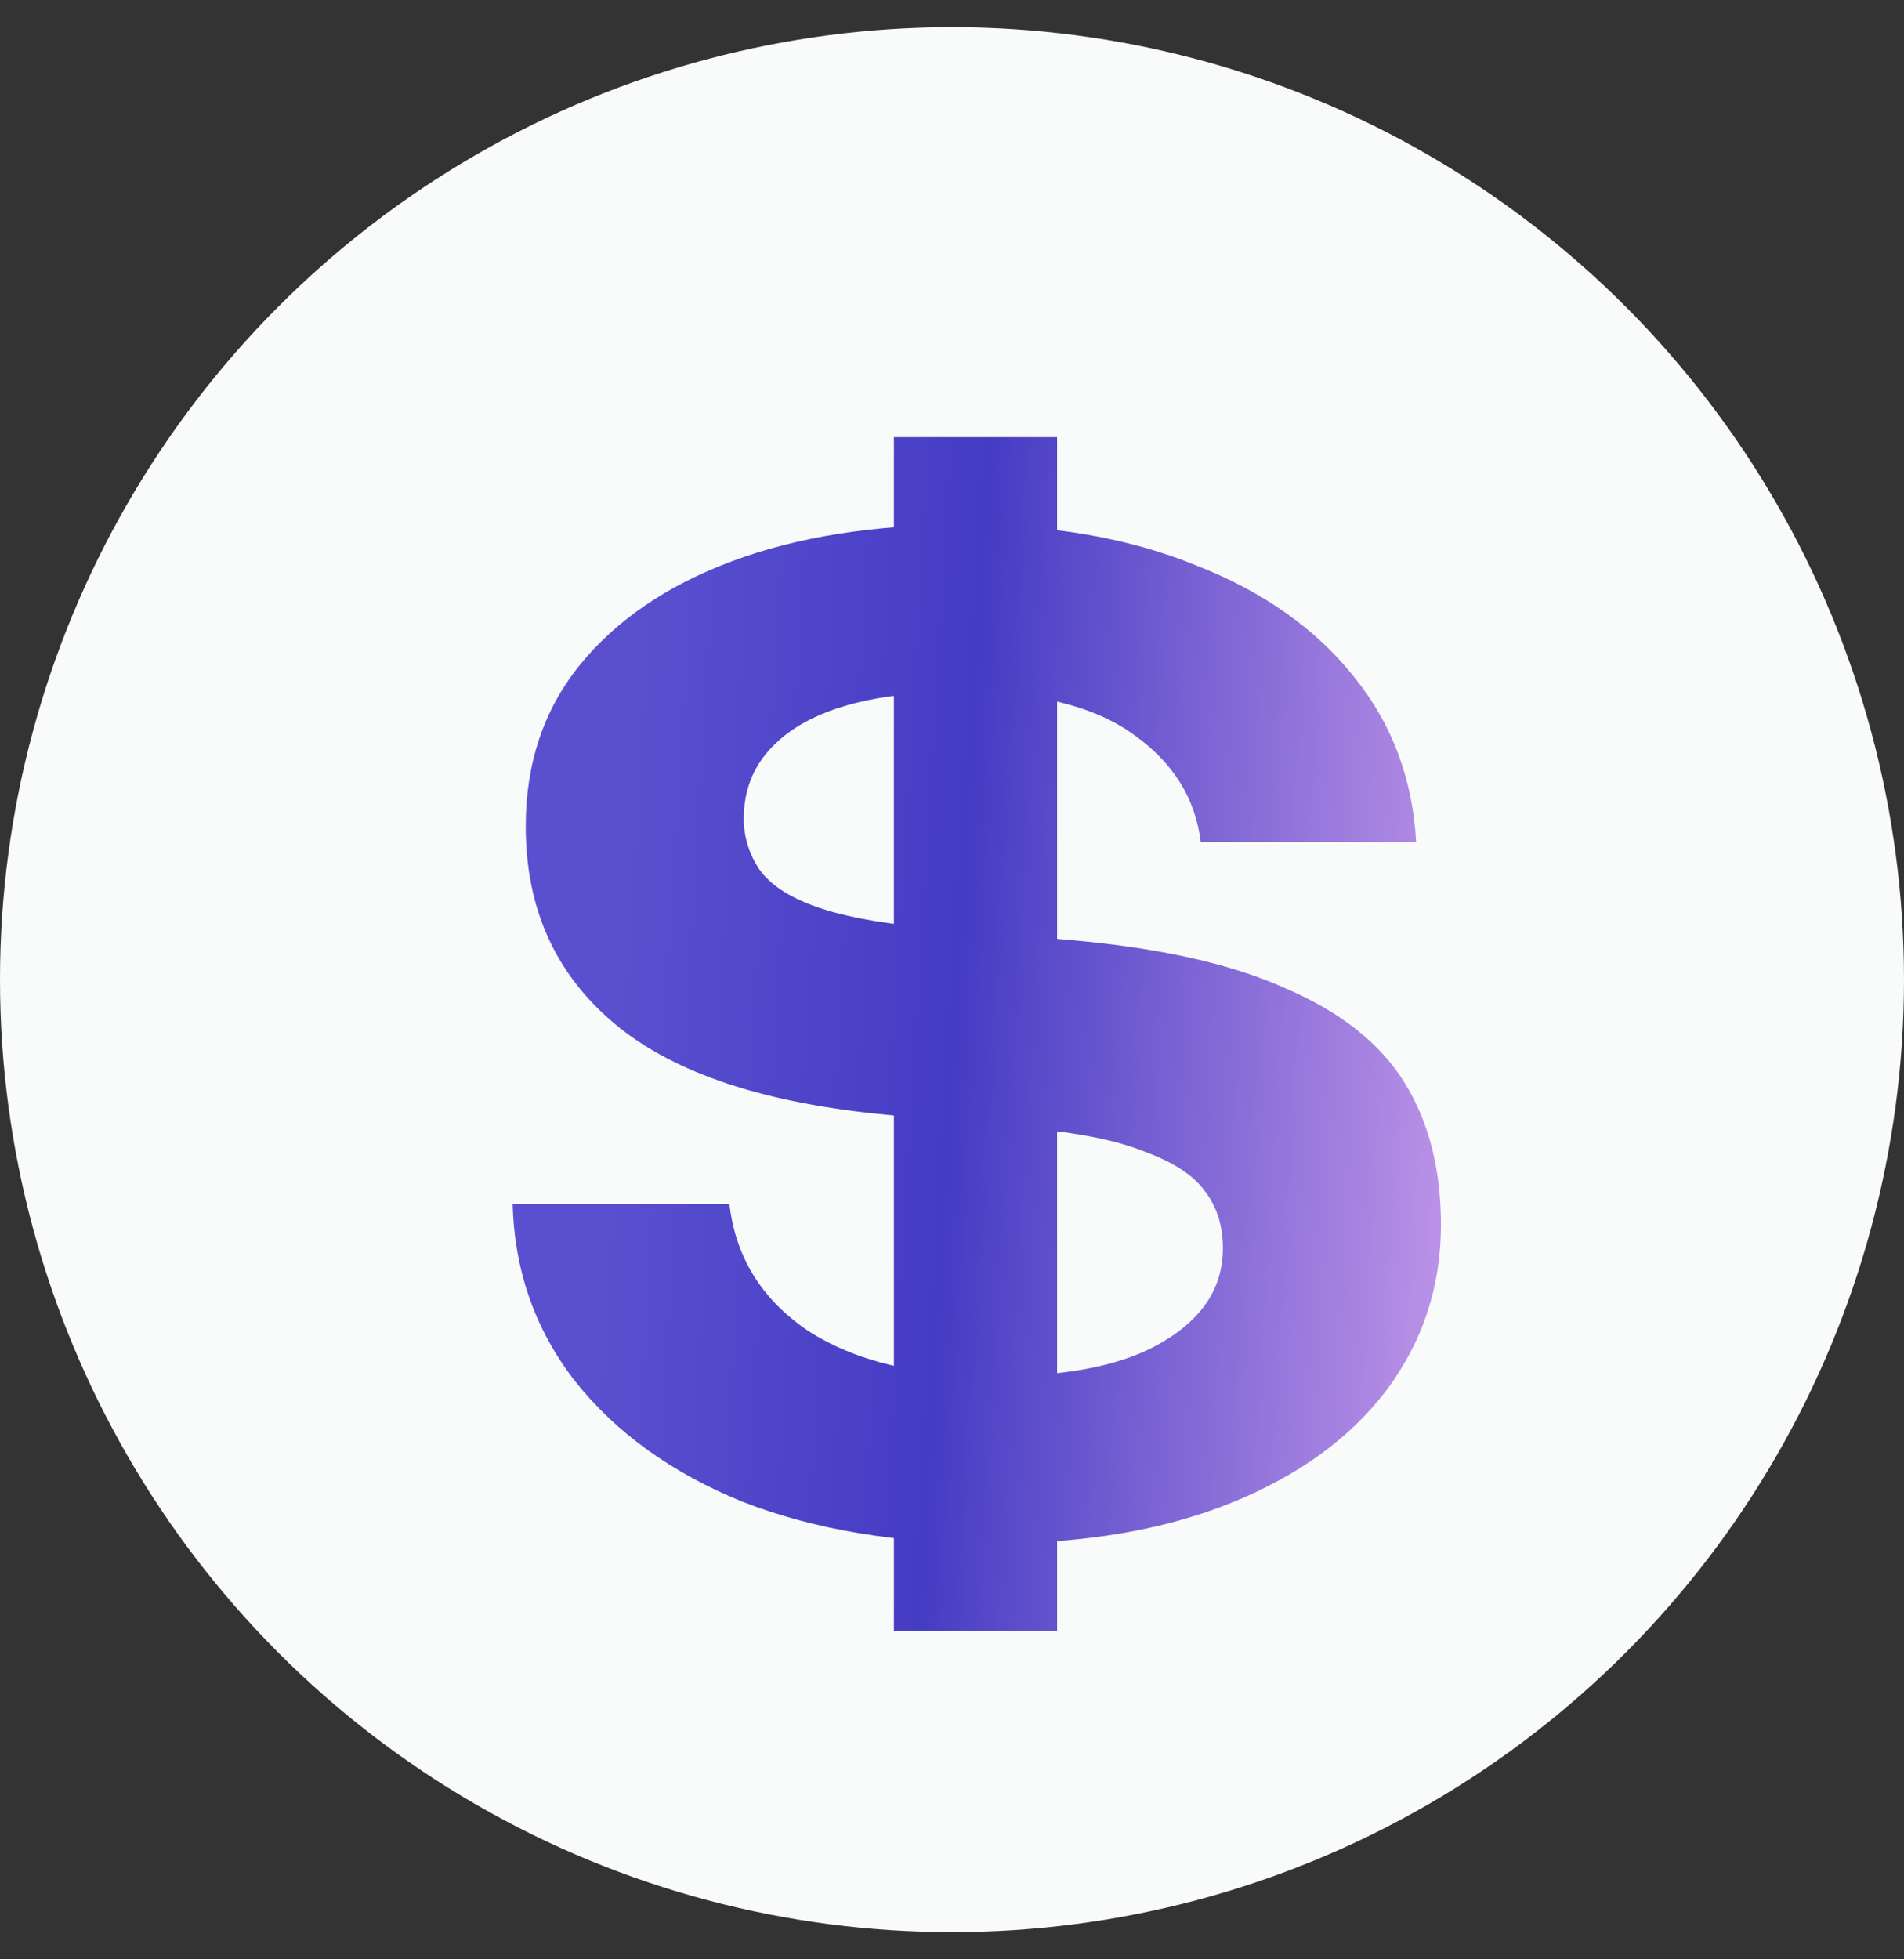 <?xml version="1.0" encoding="UTF-8"?>

<svg width="35" height="36" viewBox="0 0 35 36" fill="none" xmlns="http://www.w3.org/2000/svg">
<rect x="0" y="0" width="35" height="36" fill="#333333" stroke="none"/>
<circle cx="17.5" cy="18" r="17.5" fill="#F9FAFA"/>
<path d="M18.232 28.36C16.488 28.36 14.96 28.104 13.648 27.592C12.352 27.064 11.328 26.328 10.576 25.384C9.84 24.44 9.456 23.352 9.424 22.12H13.408C13.52 23.096 14 23.872 14.848 24.448C15.712 25.008 16.864 25.288 18.304 25.288C19.664 25.288 20.696 25.072 21.4 24.64C22.12 24.208 22.48 23.64 22.48 22.936C22.48 22.52 22.368 22.168 22.144 21.88C21.936 21.592 21.568 21.352 21.04 21.16C20.528 20.952 19.808 20.808 18.88 20.728L16.36 20.488C14.072 20.28 12.384 19.72 11.296 18.808C10.208 17.896 9.664 16.688 9.664 15.184C9.664 14.032 9.992 13.048 10.648 12.232C11.32 11.4 12.256 10.76 13.456 10.312C14.656 9.864 16.072 9.64 17.704 9.64C19.336 9.64 20.76 9.888 21.976 10.384C23.208 10.864 24.176 11.544 24.88 12.424C25.584 13.288 25.968 14.304 26.032 15.472H22.072C21.976 14.672 21.568 14.016 20.848 13.504C20.128 12.976 19.064 12.712 17.656 12.712C16.36 12.712 15.368 12.92 14.68 13.336C14.008 13.752 13.672 14.32 13.672 15.04C13.672 15.376 13.768 15.688 13.96 15.976C14.152 16.248 14.488 16.472 14.968 16.648C15.448 16.824 16.104 16.952 16.936 17.032L19.672 17.272C21.32 17.416 22.64 17.712 23.632 18.16C24.64 18.592 25.368 19.168 25.816 19.888C26.264 20.608 26.488 21.48 26.488 22.504C26.488 23.64 26.152 24.656 25.48 25.552C24.808 26.432 23.856 27.12 22.624 27.616C21.392 28.112 19.928 28.36 18.232 28.36ZM19.432 8.032V29.968H16.432V8.032H19.432Z" fill="url(#paint0_linear_2_21629)"/>
<defs>
<linearGradient id="paint0_linear_2_21629" x1="9" y1="4" x2="28.561" y2="5.183" gradientUnits="userSpaceOnUse">
<stop offset="0.156" stop-color="#5A50CF"/>
<stop offset="0.482" stop-color="#453CC4"/>
<stop offset="1" stop-color="#C79BEA"/>
</linearGradient>
</defs>
</svg>
